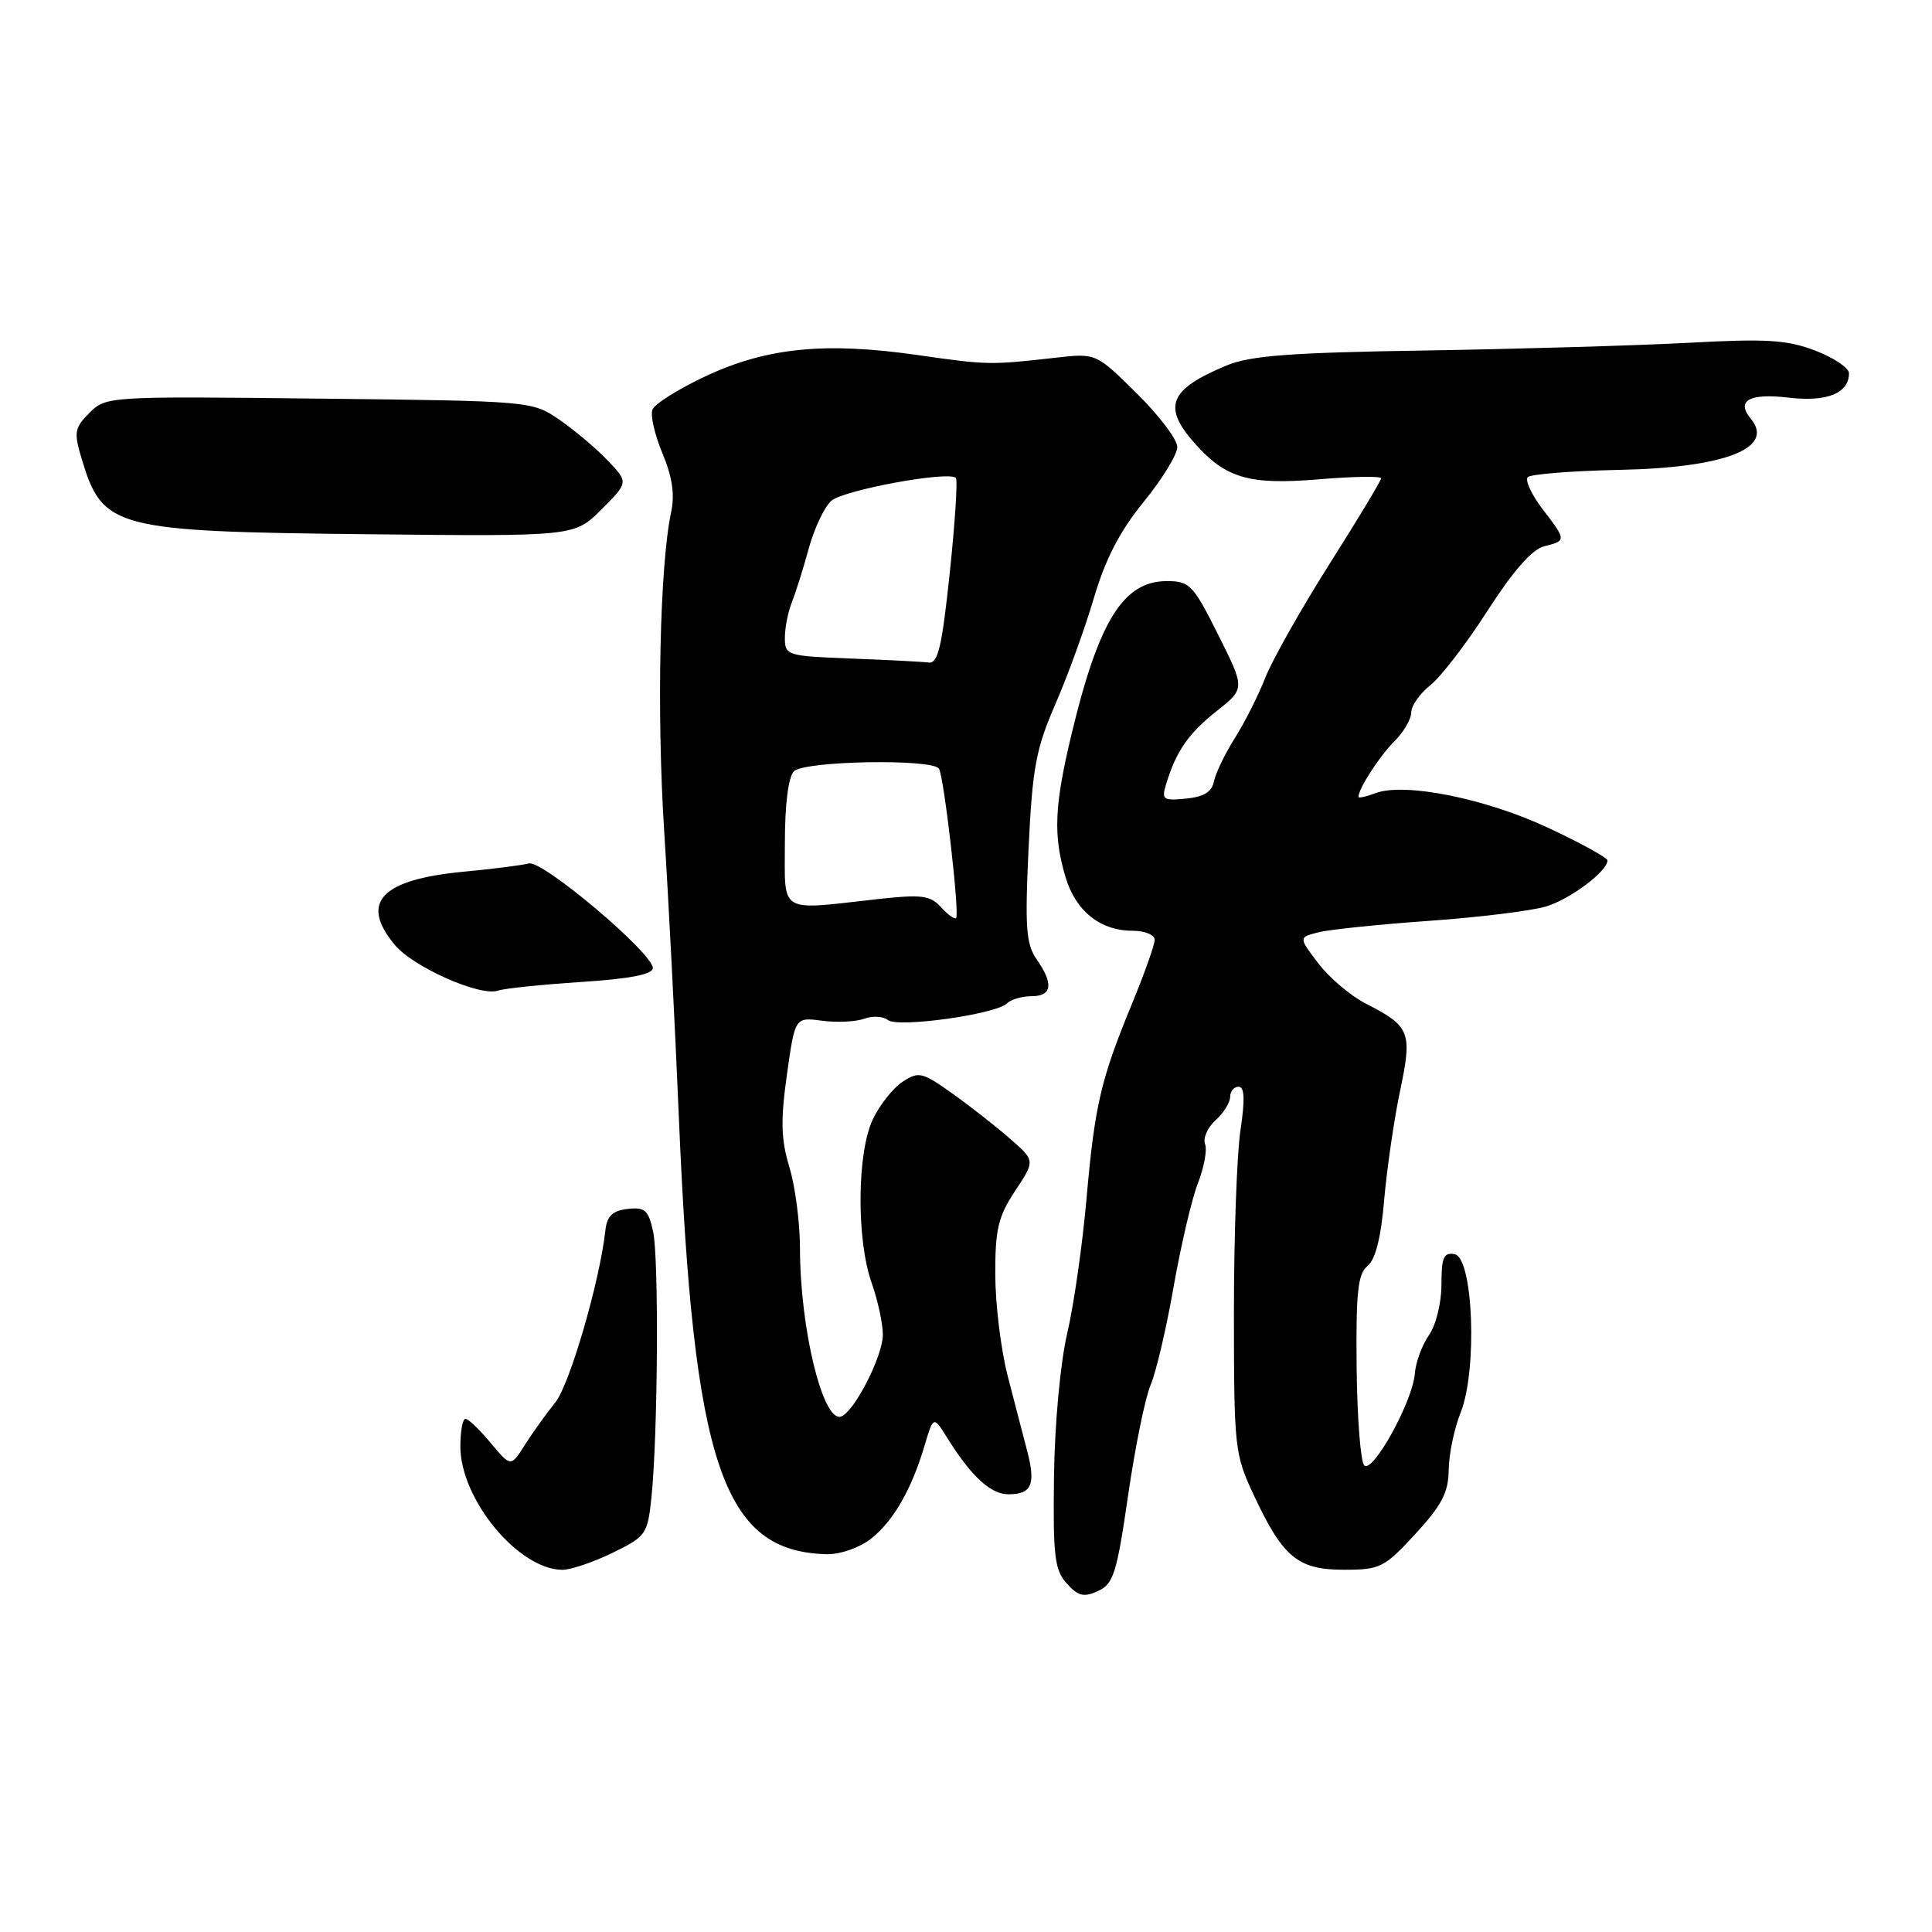 <?xml version="1.0" encoding="UTF-8" standalone="no"?>
<!DOCTYPE svg PUBLIC "-//W3C//DTD SVG 1.1//EN" "http://www.w3.org/Graphics/SVG/1.1/DTD/svg11.dtd" >
<svg xmlns="http://www.w3.org/2000/svg" xmlns:xlink="http://www.w3.org/1999/xlink" version="1.1" viewBox="0 0 256 256">
 <g >
 <path fill="currentColor"
d=" M 149.48 198.14 C 150.41 191.74 151.75 185.15 152.47 183.50 C 153.18 181.85 154.55 176.00 155.51 170.50 C 156.48 165.00 157.93 158.81 158.74 156.75 C 159.55 154.69 159.97 152.37 159.68 151.60 C 159.38 150.82 160.00 149.40 161.07 148.44 C 162.13 147.48 163.00 146.08 163.00 145.35 C 163.00 144.61 163.50 144.00 164.12 144.00 C 164.91 144.00 164.98 145.67 164.37 149.75 C 163.89 152.91 163.50 163.82 163.50 174.00 C 163.51 191.92 163.59 192.68 166.15 198.15 C 170.01 206.38 171.97 208.00 178.09 208.00 C 182.88 208.00 183.43 207.72 187.55 203.25 C 191.05 199.45 191.93 197.75 191.96 194.77 C 191.98 192.72 192.69 189.31 193.54 187.18 C 195.78 181.58 195.22 166.66 192.75 166.19 C 191.30 165.91 191.00 166.60 191.00 170.20 C 191.00 172.64 190.27 175.60 189.34 176.92 C 188.43 178.23 187.58 180.52 187.47 182.03 C 187.18 185.72 181.89 195.29 180.77 194.17 C 180.28 193.68 179.83 187.82 179.76 181.13 C 179.66 171.20 179.93 168.76 181.21 167.74 C 182.25 166.91 182.99 164.00 183.41 159.00 C 183.77 154.88 184.71 148.39 185.51 144.58 C 187.16 136.74 186.87 136.00 180.99 132.99 C 178.98 131.97 176.15 129.57 174.70 127.67 C 172.05 124.20 172.05 124.20 174.73 123.53 C 176.20 123.16 182.83 122.48 189.45 122.01 C 196.08 121.54 203.03 120.68 204.91 120.10 C 208.11 119.11 213.00 115.43 213.00 114.01 C 213.00 113.66 209.46 111.71 205.14 109.69 C 196.82 105.79 186.10 103.65 182.25 105.10 C 181.01 105.57 180.00 105.79 180.00 105.59 C 180.00 104.51 182.80 100.18 184.75 98.24 C 185.99 97.01 187.00 95.28 187.00 94.39 C 187.00 93.51 188.14 91.90 189.52 90.80 C 190.91 89.71 194.33 85.26 197.12 80.90 C 200.50 75.65 203.01 72.79 204.60 72.39 C 207.58 71.64 207.58 71.62 204.36 67.41 C 202.91 65.50 202.05 63.62 202.44 63.22 C 202.84 62.83 208.31 62.39 214.60 62.26 C 228.53 61.98 235.22 59.38 232.00 55.50 C 229.99 53.08 231.79 52.07 237.01 52.69 C 242.08 53.29 245.00 52.11 245.00 49.46 C 245.00 48.75 242.99 47.40 240.54 46.46 C 236.80 45.03 234.07 44.86 223.79 45.42 C 217.03 45.78 201.36 46.24 188.96 46.44 C 170.93 46.72 165.64 47.12 162.50 48.44 C 154.87 51.62 153.97 53.90 158.40 58.85 C 162.46 63.38 165.56 64.27 174.65 63.52 C 179.24 63.13 183.00 63.07 183.00 63.38 C 183.00 63.69 179.93 68.80 176.17 74.72 C 172.42 80.65 168.60 87.42 167.67 89.77 C 166.75 92.12 164.93 95.74 163.61 97.82 C 162.30 99.91 161.06 102.48 160.85 103.55 C 160.59 104.93 159.51 105.59 157.15 105.82 C 154.08 106.12 153.88 105.96 154.54 103.82 C 155.87 99.50 157.49 97.17 161.24 94.20 C 164.98 91.23 164.98 91.23 161.42 84.12 C 158.10 77.48 157.64 77.00 154.61 77.00 C 148.86 77.00 145.59 82.25 141.99 97.26 C 139.70 106.79 139.54 110.72 141.19 116.23 C 142.54 120.73 145.79 123.33 150.08 123.33 C 151.69 123.33 153.00 123.87 153.00 124.53 C 153.00 125.19 151.65 128.99 150.00 132.99 C 145.84 143.09 145.06 146.44 143.96 158.93 C 143.43 164.94 142.29 172.93 141.41 176.68 C 140.50 180.60 139.75 188.66 139.66 195.64 C 139.52 206.17 139.74 208.04 141.35 209.82 C 142.86 211.50 143.61 211.68 145.49 210.82 C 147.54 209.89 147.98 208.48 149.48 198.14 Z  M 81.14 205.77 C 85.59 203.60 85.81 203.29 86.31 198.50 C 87.17 190.32 87.32 166.74 86.54 163.19 C 85.92 160.34 85.45 159.93 83.16 160.19 C 81.17 160.42 80.43 161.13 80.22 163.00 C 79.47 169.81 75.49 183.46 73.58 185.83 C 72.39 187.30 70.58 189.83 69.55 191.45 C 67.69 194.40 67.69 194.40 65.02 191.20 C 63.56 189.44 62.05 188.00 61.68 188.00 C 61.30 188.00 61.00 189.65 61.00 191.66 C 61.00 198.66 68.67 207.95 74.50 208.01 C 75.60 208.02 78.59 207.01 81.14 205.77 Z  M 115.39 203.91 C 118.37 201.56 120.77 197.40 122.51 191.55 C 123.69 187.60 123.69 187.60 125.53 190.55 C 128.70 195.63 131.27 198.00 133.62 198.00 C 136.70 198.00 137.27 196.71 136.11 192.27 C 135.56 190.20 134.40 185.69 133.51 182.26 C 132.63 178.84 131.89 172.83 131.88 168.92 C 131.86 162.88 132.26 161.21 134.51 157.80 C 137.17 153.79 137.17 153.79 133.83 150.88 C 132.00 149.28 128.57 146.59 126.20 144.90 C 122.19 142.05 121.74 141.94 119.60 143.34 C 118.33 144.17 116.56 146.41 115.65 148.33 C 113.55 152.75 113.47 164.25 115.50 170.00 C 116.33 172.34 116.99 175.43 116.98 176.88 C 116.97 179.72 113.17 187.13 111.43 187.70 C 109.03 188.48 106.00 176.00 106.00 165.35 C 106.00 162.03 105.37 157.22 104.60 154.66 C 103.48 150.96 103.42 148.46 104.27 142.40 C 105.34 134.78 105.34 134.78 108.92 135.25 C 110.89 135.51 113.40 135.39 114.50 134.99 C 115.60 134.58 117.02 134.66 117.65 135.16 C 118.98 136.22 131.99 134.40 133.45 132.94 C 133.97 132.42 135.44 132.00 136.70 132.00 C 139.41 132.00 139.63 130.35 137.35 127.10 C 135.96 125.10 135.80 122.88 136.29 112.44 C 136.80 101.74 137.26 99.24 139.84 93.31 C 141.47 89.57 143.77 83.23 144.95 79.23 C 146.47 74.07 148.39 70.37 151.55 66.49 C 154.00 63.49 156.00 60.22 156.00 59.23 C 156.00 58.24 153.58 55.04 150.61 52.11 C 145.23 46.79 145.23 46.79 139.86 47.40 C 131.19 48.38 130.90 48.38 121.55 47.04 C 109.32 45.29 101.61 46.06 93.54 49.83 C 89.93 51.52 86.74 53.52 86.45 54.28 C 86.16 55.03 86.76 57.64 87.78 60.07 C 89.07 63.15 89.43 65.51 88.94 67.80 C 87.43 74.84 87.00 94.24 88.00 110.00 C 88.58 119.08 89.46 136.18 89.95 148.00 C 91.90 194.25 95.77 205.65 109.62 205.94 C 111.34 205.97 113.91 205.07 115.39 203.91 Z  M 77.00 130.12 C 83.53 129.69 86.50 129.11 86.50 128.27 C 86.50 126.28 71.85 113.92 70.08 114.41 C 69.21 114.64 65.35 115.14 61.50 115.50 C 50.49 116.54 47.63 119.54 52.29 125.18 C 54.73 128.14 63.64 132.09 66.00 131.26 C 66.83 130.97 71.78 130.46 77.00 130.12 Z  M 79.70 67.50 C 83.29 63.91 83.29 63.91 80.48 60.97 C 78.93 59.36 76.05 56.93 74.08 55.59 C 70.52 53.15 70.35 53.13 42.29 52.82 C 14.34 52.50 14.05 52.52 11.86 54.70 C 9.87 56.69 9.77 57.28 10.80 60.72 C 13.59 70.05 15.01 70.43 48.88 70.79 C 76.12 71.08 76.12 71.08 79.70 67.50 Z  M 124.68 120.20 C 123.26 118.64 122.13 118.49 116.27 119.14 C 103.02 120.62 104.00 121.21 104.00 111.70 C 104.00 106.58 104.46 102.94 105.20 102.20 C 106.59 100.81 123.58 100.51 124.42 101.86 C 125.09 102.95 127.18 121.15 126.69 121.65 C 126.49 121.85 125.58 121.20 124.68 120.20 Z  M 112.75 87.26 C 104.26 86.93 104.00 86.85 104.00 84.51 C 104.00 83.18 104.42 81.06 104.93 79.80 C 105.43 78.53 106.44 75.34 107.16 72.69 C 107.88 70.05 109.22 67.20 110.14 66.37 C 111.73 64.94 125.69 62.36 126.66 63.33 C 126.91 63.58 126.55 69.24 125.85 75.89 C 124.81 85.74 124.29 87.96 123.04 87.79 C 122.19 87.68 117.56 87.44 112.75 87.26 Z "/>
</g>
</svg>